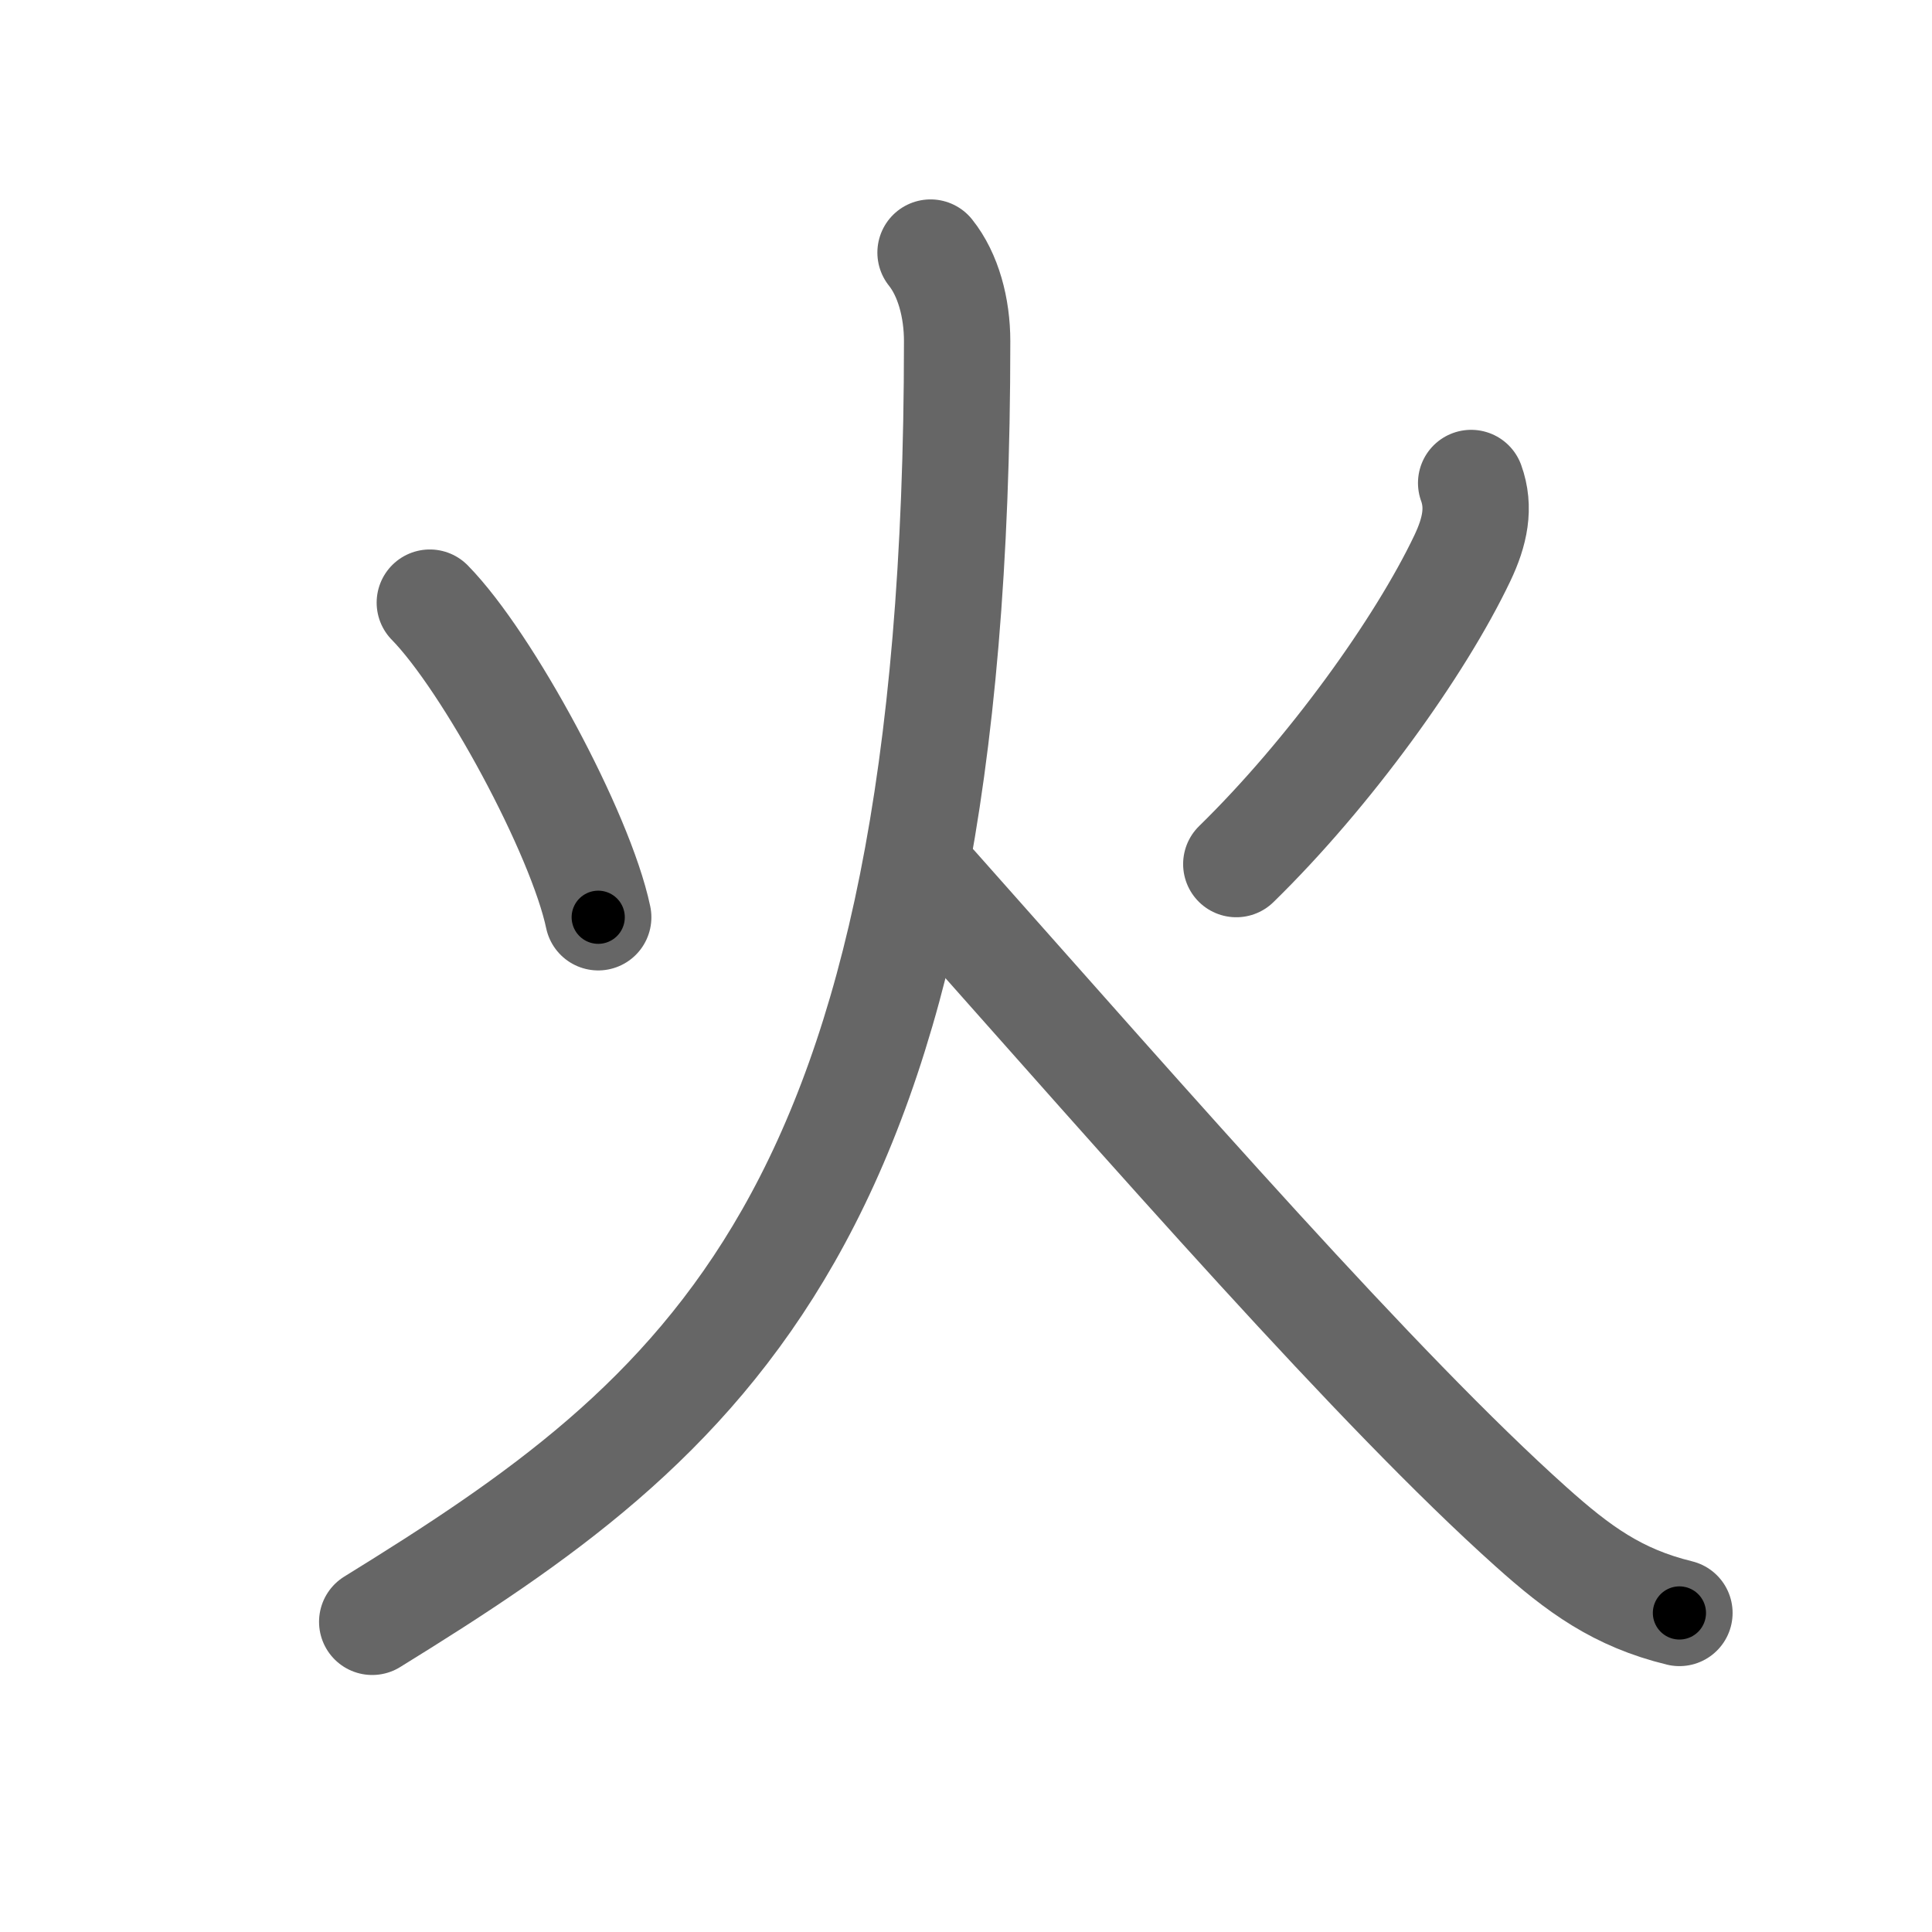 <svg xmlns="http://www.w3.org/2000/svg" viewBox="0 0 109 109" id="706b"><g fill="none" stroke="#666" stroke-width="6" stroke-linecap="round" stroke-linejoin="round"><g><path d="M24.25,34c3.27,3.33,8.5,13,9.5,17.75" /><path d="M83,27.25c0.5,1.38,0.22,2.74-0.5,4.25c-2.38,5-7.5,12.12-12.75,17.25" /><path d="M52.5,14.25c1,1.25,1.5,3.12,1.5,5C54,69,39.62,80,21,91.5" /><path d="M52.75,50c12.49,14.06,25.01,28.42,33.62,36.13c2.7,2.42,4.9,4.02,8.38,4.87" /></g></g><g fill="none" stroke="#000" stroke-width="3" stroke-linecap="round" stroke-linejoin="round"><path d="M24.25,34c3.27,3.33,8.5,13,9.5,17.75" stroke-dasharray="20.287" stroke-dashoffset="20.287"><animate attributeName="stroke-dashoffset" values="20.287;20.287;0" dur="0.203s" fill="freeze" begin="0s;706b.click" /></path><path d="M83,27.25c0.5,1.38,0.22,2.74-0.5,4.25c-2.38,5-7.5,12.12-12.75,17.25" stroke-dasharray="25.946" stroke-dashoffset="25.946"><animate attributeName="stroke-dashoffset" values="25.946" fill="freeze" begin="706b.click" /><animate attributeName="stroke-dashoffset" values="25.946;25.946;0" keyTimes="0;0.439;1" dur="0.462s" fill="freeze" begin="0s;706b.click" /></path><path d="M52.5,14.25c1,1.25,1.5,3.12,1.5,5C54,69,39.62,80,21,91.5" stroke-dasharray="89.637" stroke-dashoffset="89.637"><animate attributeName="stroke-dashoffset" values="89.637" fill="freeze" begin="706b.click" /><animate attributeName="stroke-dashoffset" values="89.637;89.637;0" keyTimes="0;0.407;1" dur="1.136s" fill="freeze" begin="0s;706b.click" /></path><path d="M52.75,50c12.49,14.06,25.01,28.42,33.62,36.13c2.7,2.42,4.9,4.02,8.38,4.87" stroke-dasharray="59.183" stroke-dashoffset="59.183"><animate attributeName="stroke-dashoffset" values="59.183" fill="freeze" begin="706b.click" /><animate attributeName="stroke-dashoffset" values="59.183;59.183;0" keyTimes="0;0.657;1" dur="1.728s" fill="freeze" begin="0s;706b.click" /></path></g></svg>